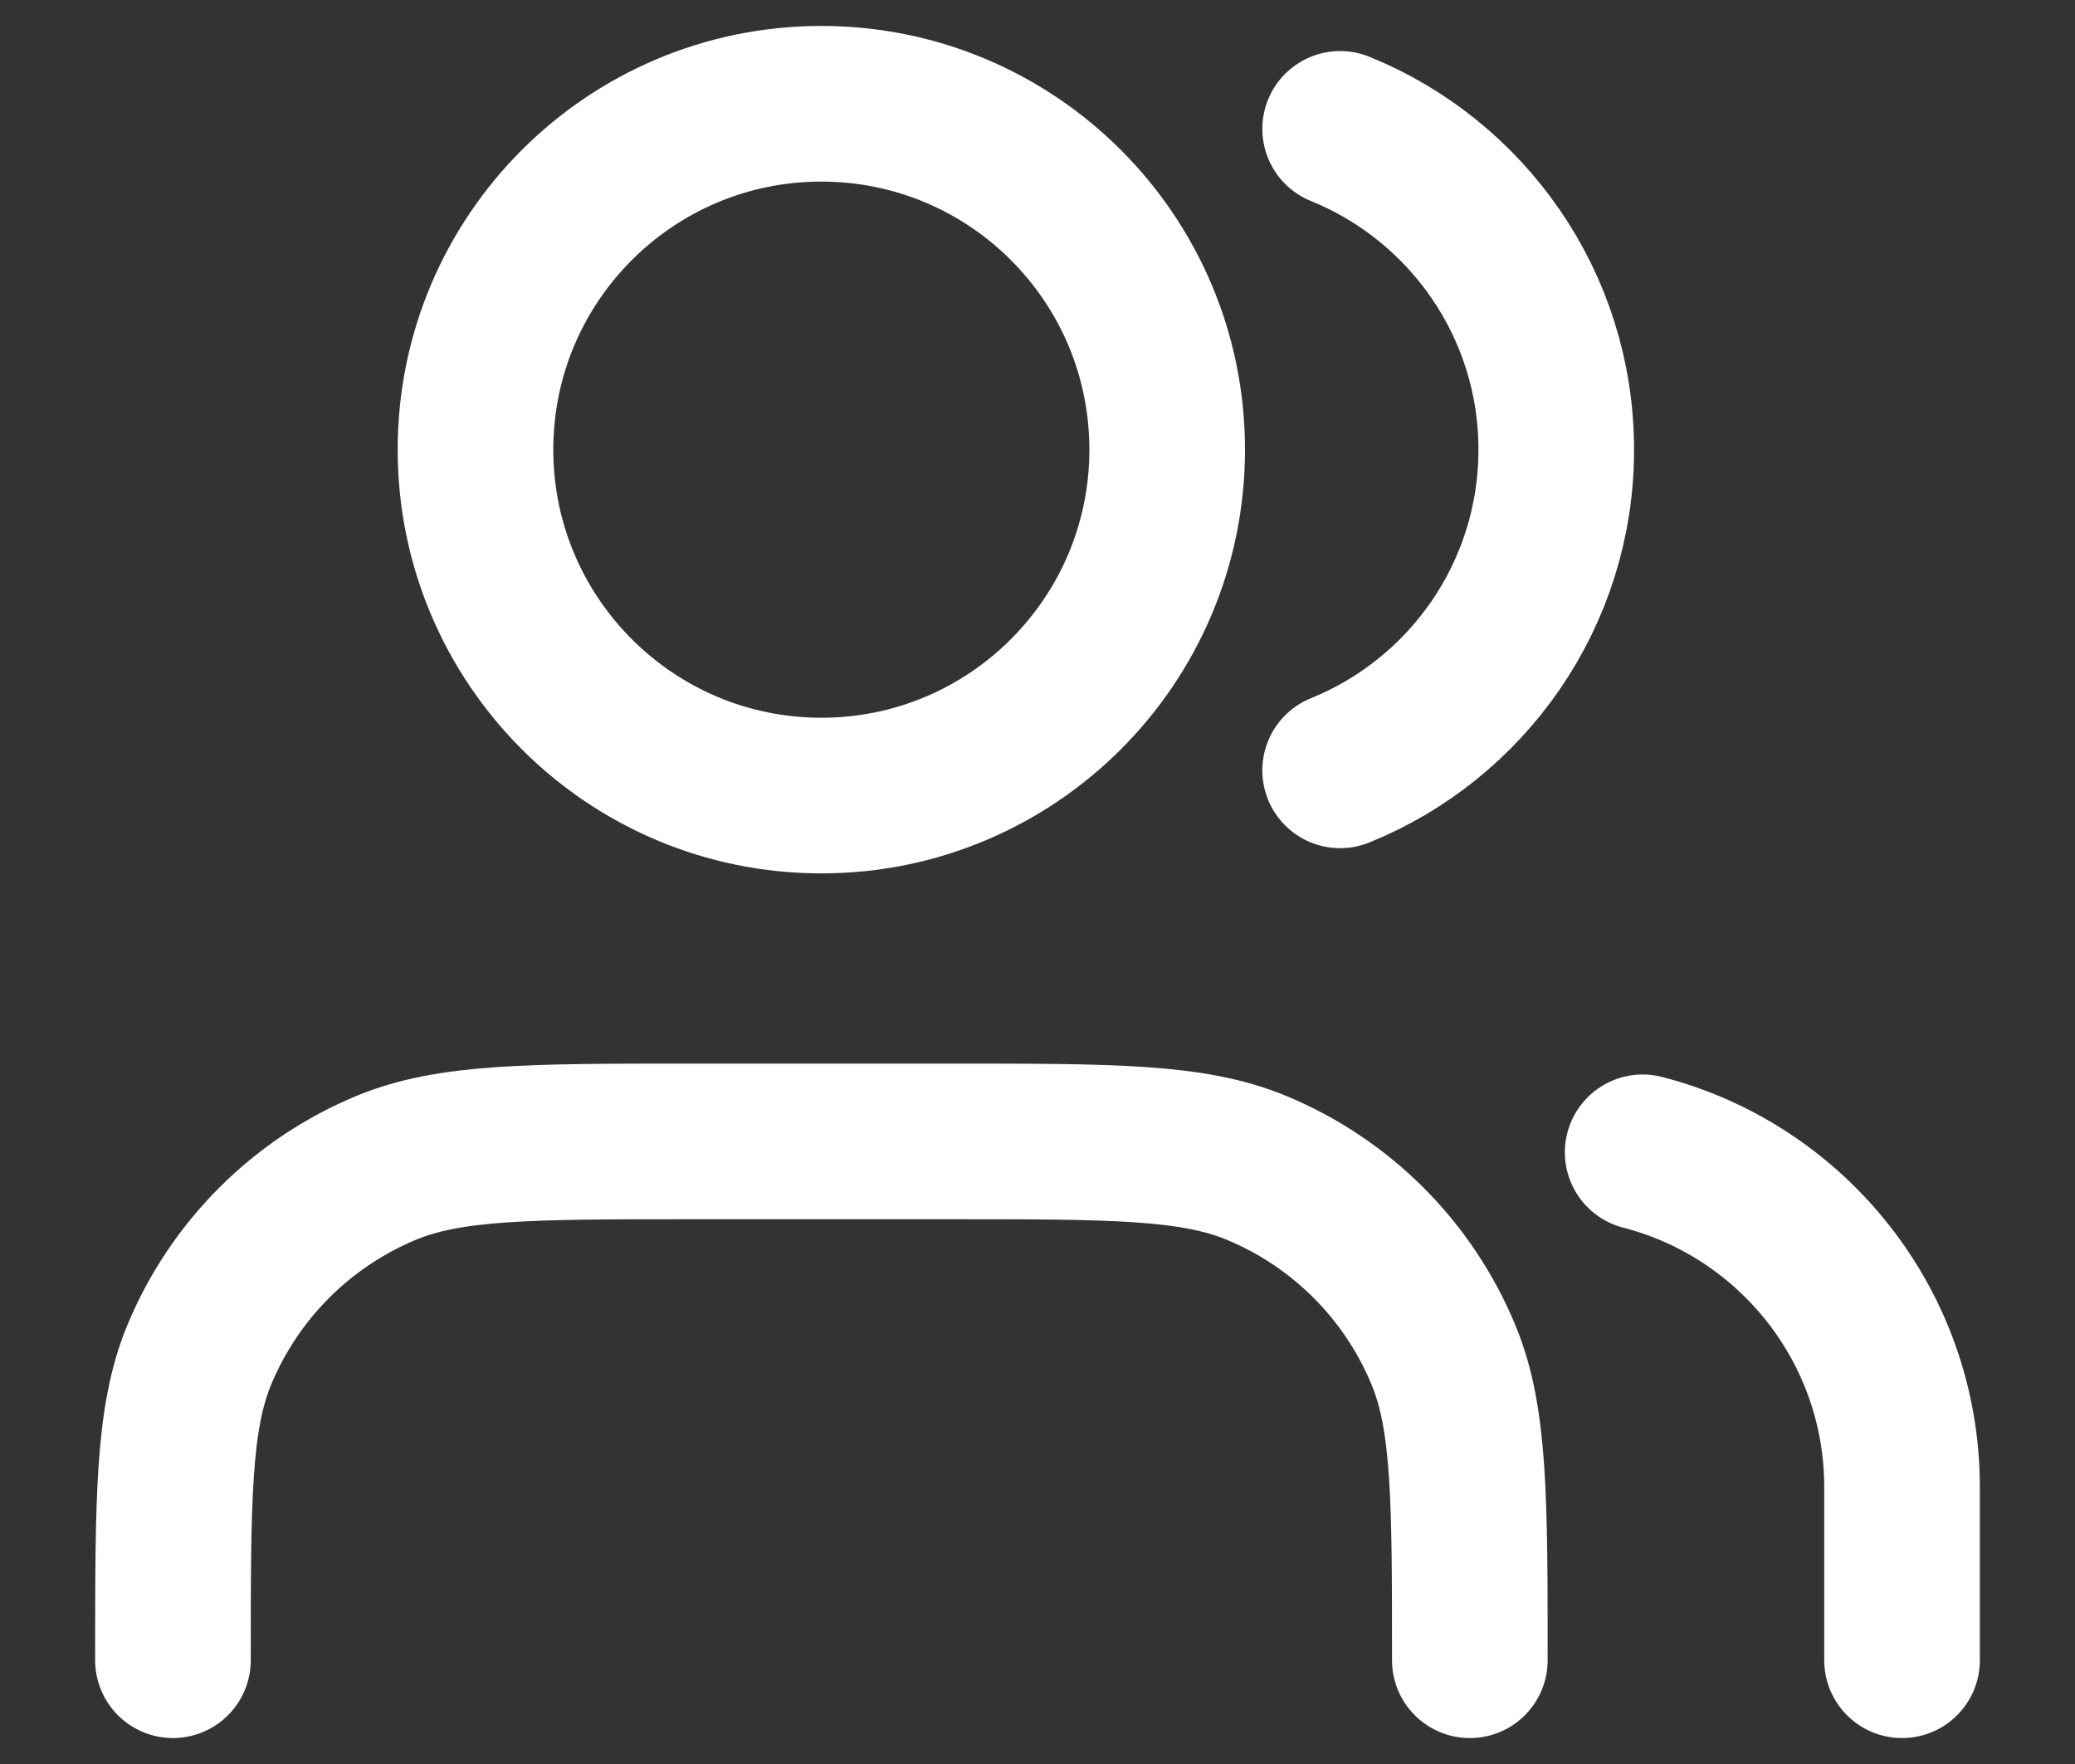 <svg width="20" height="17" viewBox="0 0 20 17" fill="none" xmlns="http://www.w3.org/2000/svg">
<rect x="0" y="0" width="20" height="17" fill="#333333" stroke="none"/>
<path d="M18.333 16V14.333C18.333 12.78 17.271 11.475 15.833 11.105M12.917 1.242C14.138 1.737 15 2.934 15 4.333C15 5.732 14.138 6.93 12.917 7.424M14.167 16C14.167 14.447 14.167 13.67 13.913 13.058C13.575 12.241 12.926 11.592 12.109 11.254C11.496 11 10.72 11 9.167 11H6.667C5.114 11 4.337 11 3.724 11.254C2.908 11.592 2.259 12.241 1.92 13.058C1.667 13.67 1.667 14.447 1.667 16M11.25 4.333C11.25 6.174 9.758 7.667 7.917 7.667C6.076 7.667 4.583 6.174 4.583 4.333C4.583 2.492 6.076 1 7.917 1C9.758 1 11.25 2.492 11.25 4.333Z" stroke="white" stroke-width="1.5" stroke-linecap="round" stroke-linejoin="round"/>
</svg>

